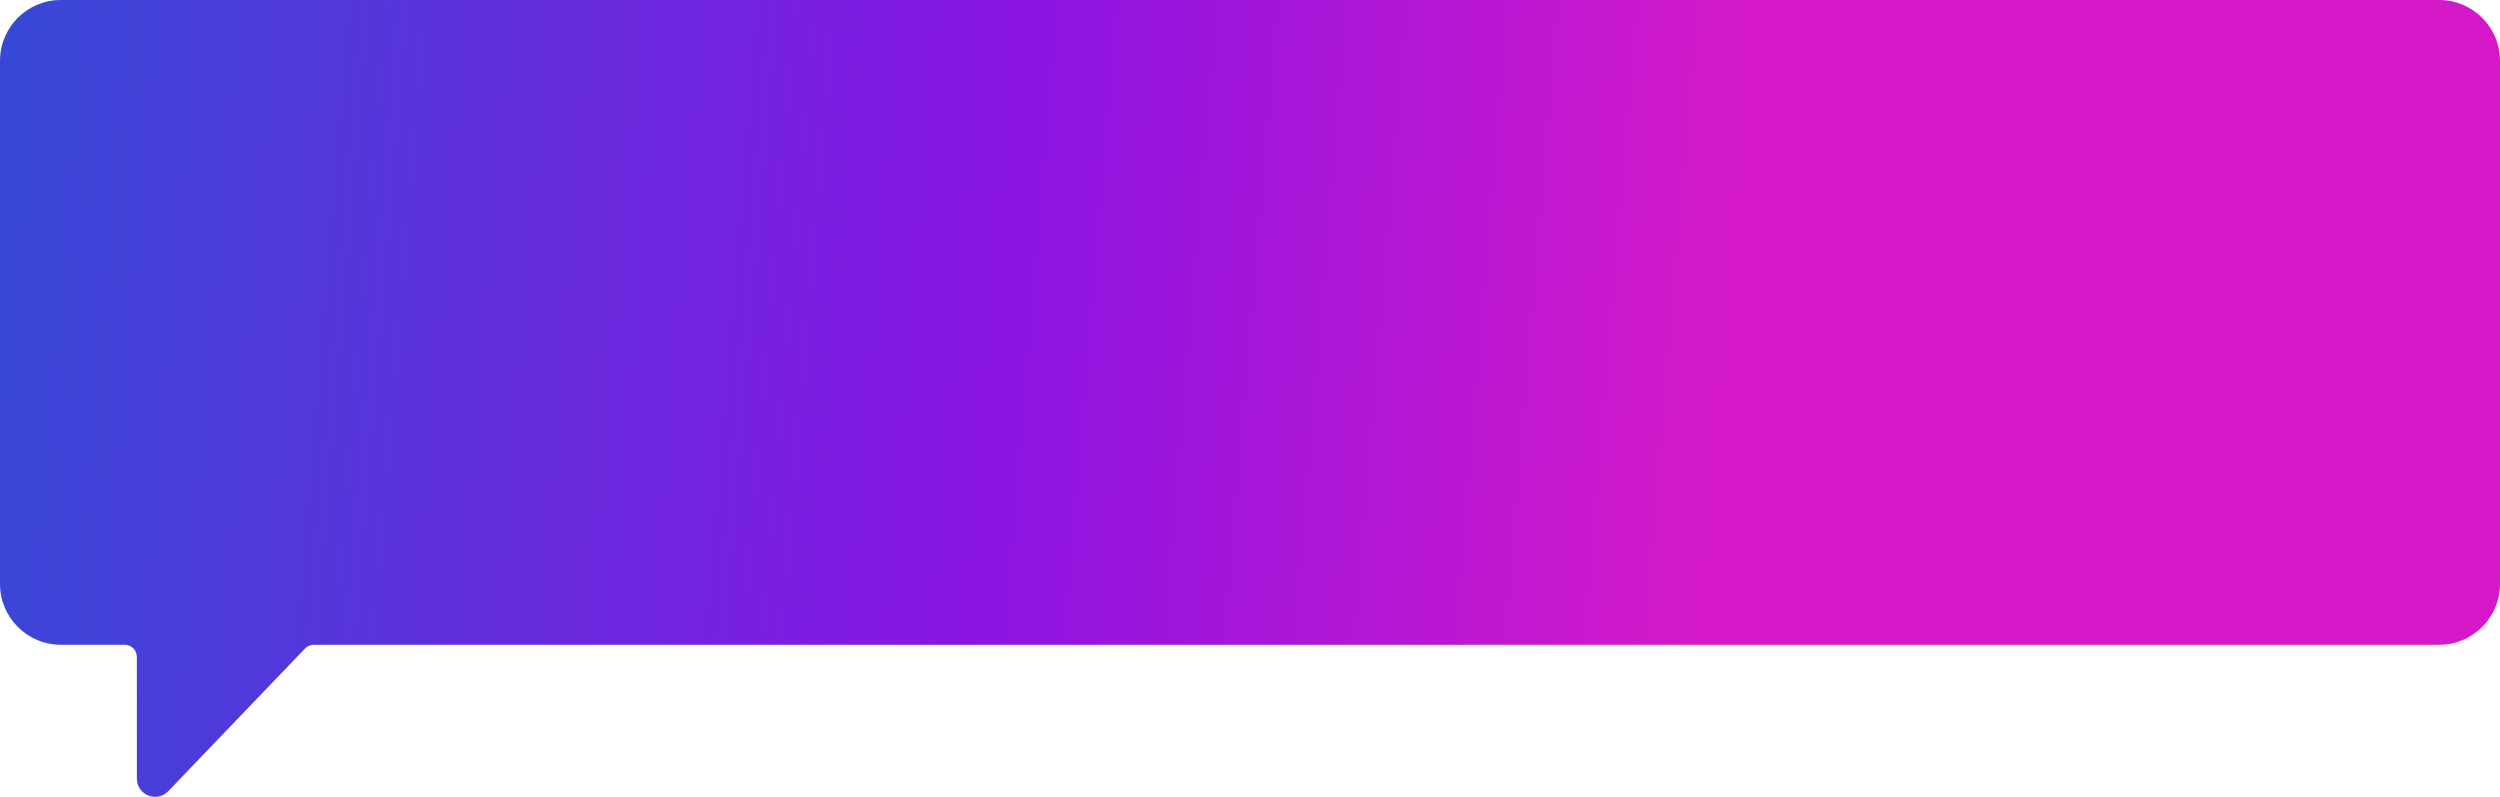 <svg width="411" height="131" viewBox="0 0 411 131" fill="none" xmlns="http://www.w3.org/2000/svg">
<path fill-rule="evenodd" clip-rule="evenodd" d="M10 106C4.477 106 0 101.523 0 96V10C0 4.477 4.477 0 10 0H401C406.523 0 411 4.477 411 10V96C411 101.523 406.523 106 401 106H51.591C51.046 106 50.525 106.223 50.147 106.616L27.666 130.07C25.795 132.022 22.5 130.697 22.5 127.994L22.5 108C22.5 106.895 21.605 106 20.5 106H10Z" fill="url(#paint0_linear_1000_1162)"/>
<defs>
<linearGradient id="paint0_linear_1000_1162" x1="5" y1="-30.001" x2="300.018" y2="-5.291" gradientUnits="userSpaceOnUse">
<stop stop-color="#3848D6"/>
<stop offset="0.557" stop-color="#8914E2"/>
<stop offset="0.964" stop-color="#D519C9"/>
</linearGradient>
</defs>
</svg>
